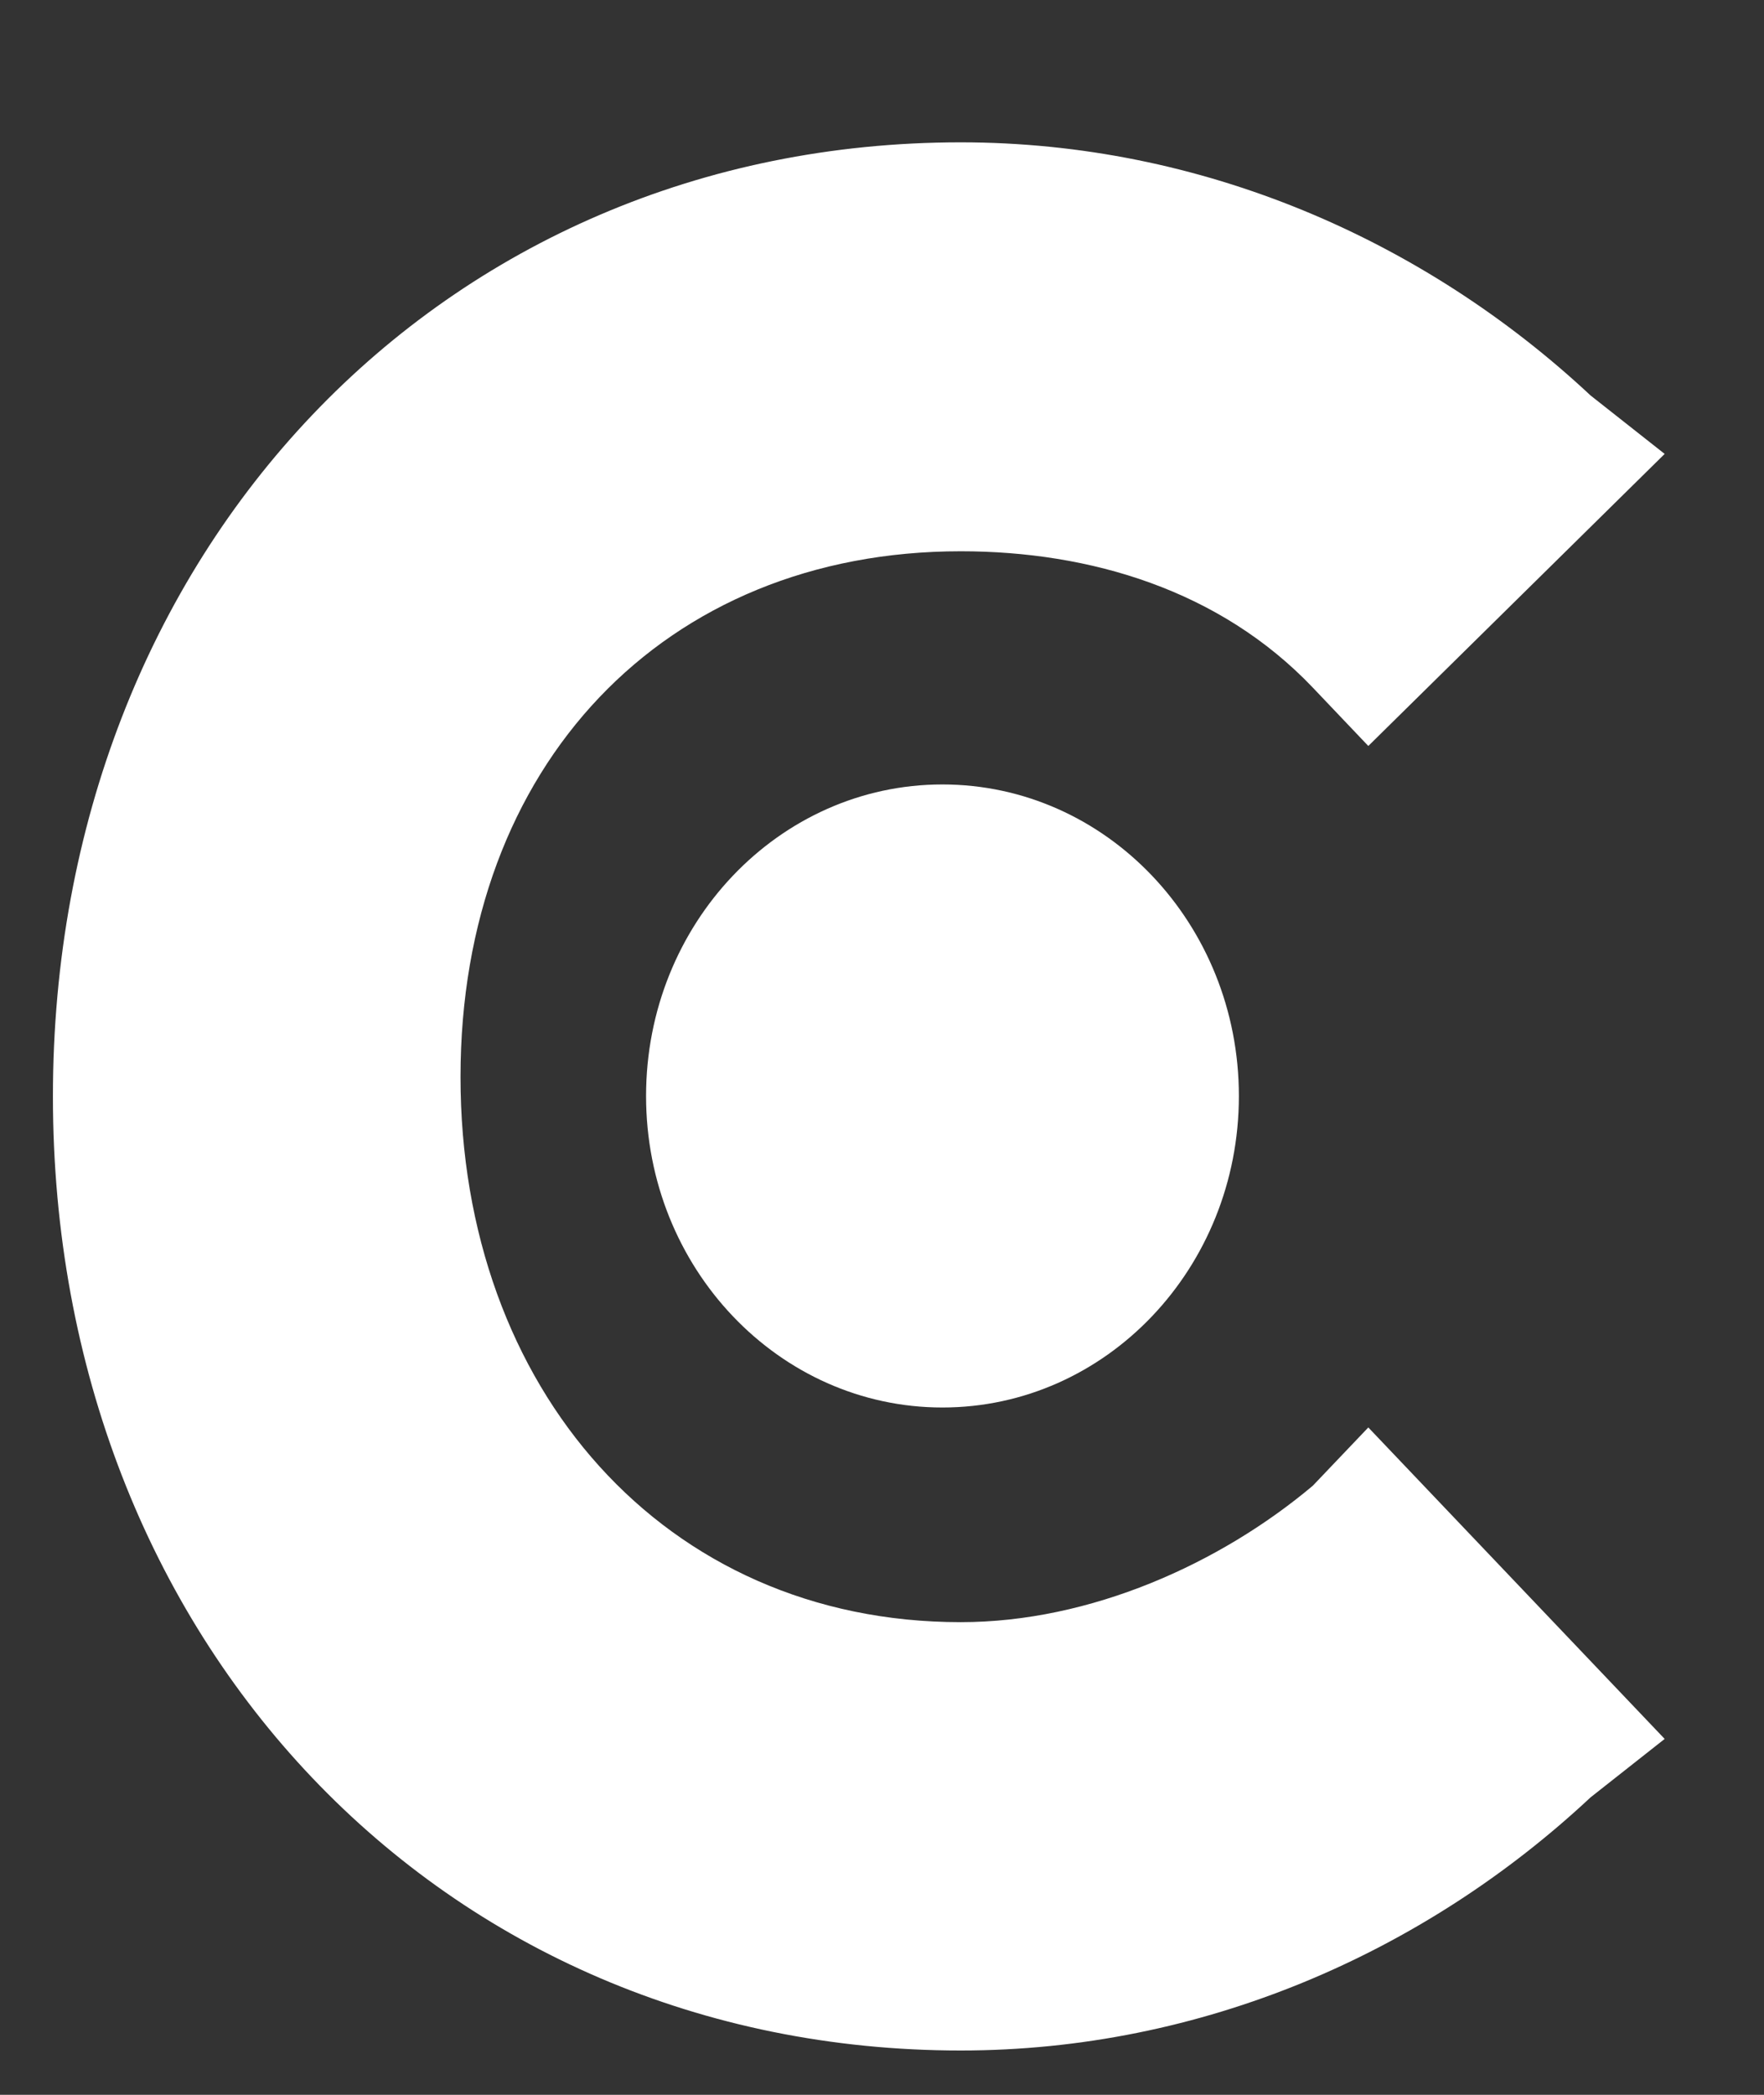 <svg width="16" height="19" viewBox="0 0 16 19" fill="none" xmlns="http://www.w3.org/2000/svg">
<rect x="0" y="0" width="16" height="19" fill="#333333" stroke="none"/>
<g clip-path="url(#clip0_1_550)">
<path d="M11.907 13.476C11.066 14.183 9.89 14.713 8.714 14.713C6.025 14.713 4.177 12.593 4.177 9.768C4.177 6.942 6.025 5 8.714 5C9.89 5 11.066 5.353 11.907 6.236L12.411 6.766L15.099 4.117L14.427 3.587C12.915 2.174 10.898 1.291 8.714 1.291C4.009 1.291 0.48 5 0.48 9.944C0.48 14.889 4.009 18.598 8.714 18.598C10.898 18.598 12.915 17.715 14.427 16.302L15.099 15.772L12.411 12.947L11.907 13.476Z" fill="white"/>
<path d="M8.548 12.766C10.033 12.766 11.237 11.501 11.237 9.941C11.237 8.38 10.033 7.115 8.548 7.115C7.064 7.115 5.86 8.38 5.86 9.941C5.86 11.501 7.064 12.766 8.548 12.766Z" fill="white"/>
</g>
<defs>
<clipPath id="clip0_1_550">
<rect width="15" height="18" fill="white" transform="translate(0.48 0.67)"/>
</clipPath>
</defs>
</svg>
